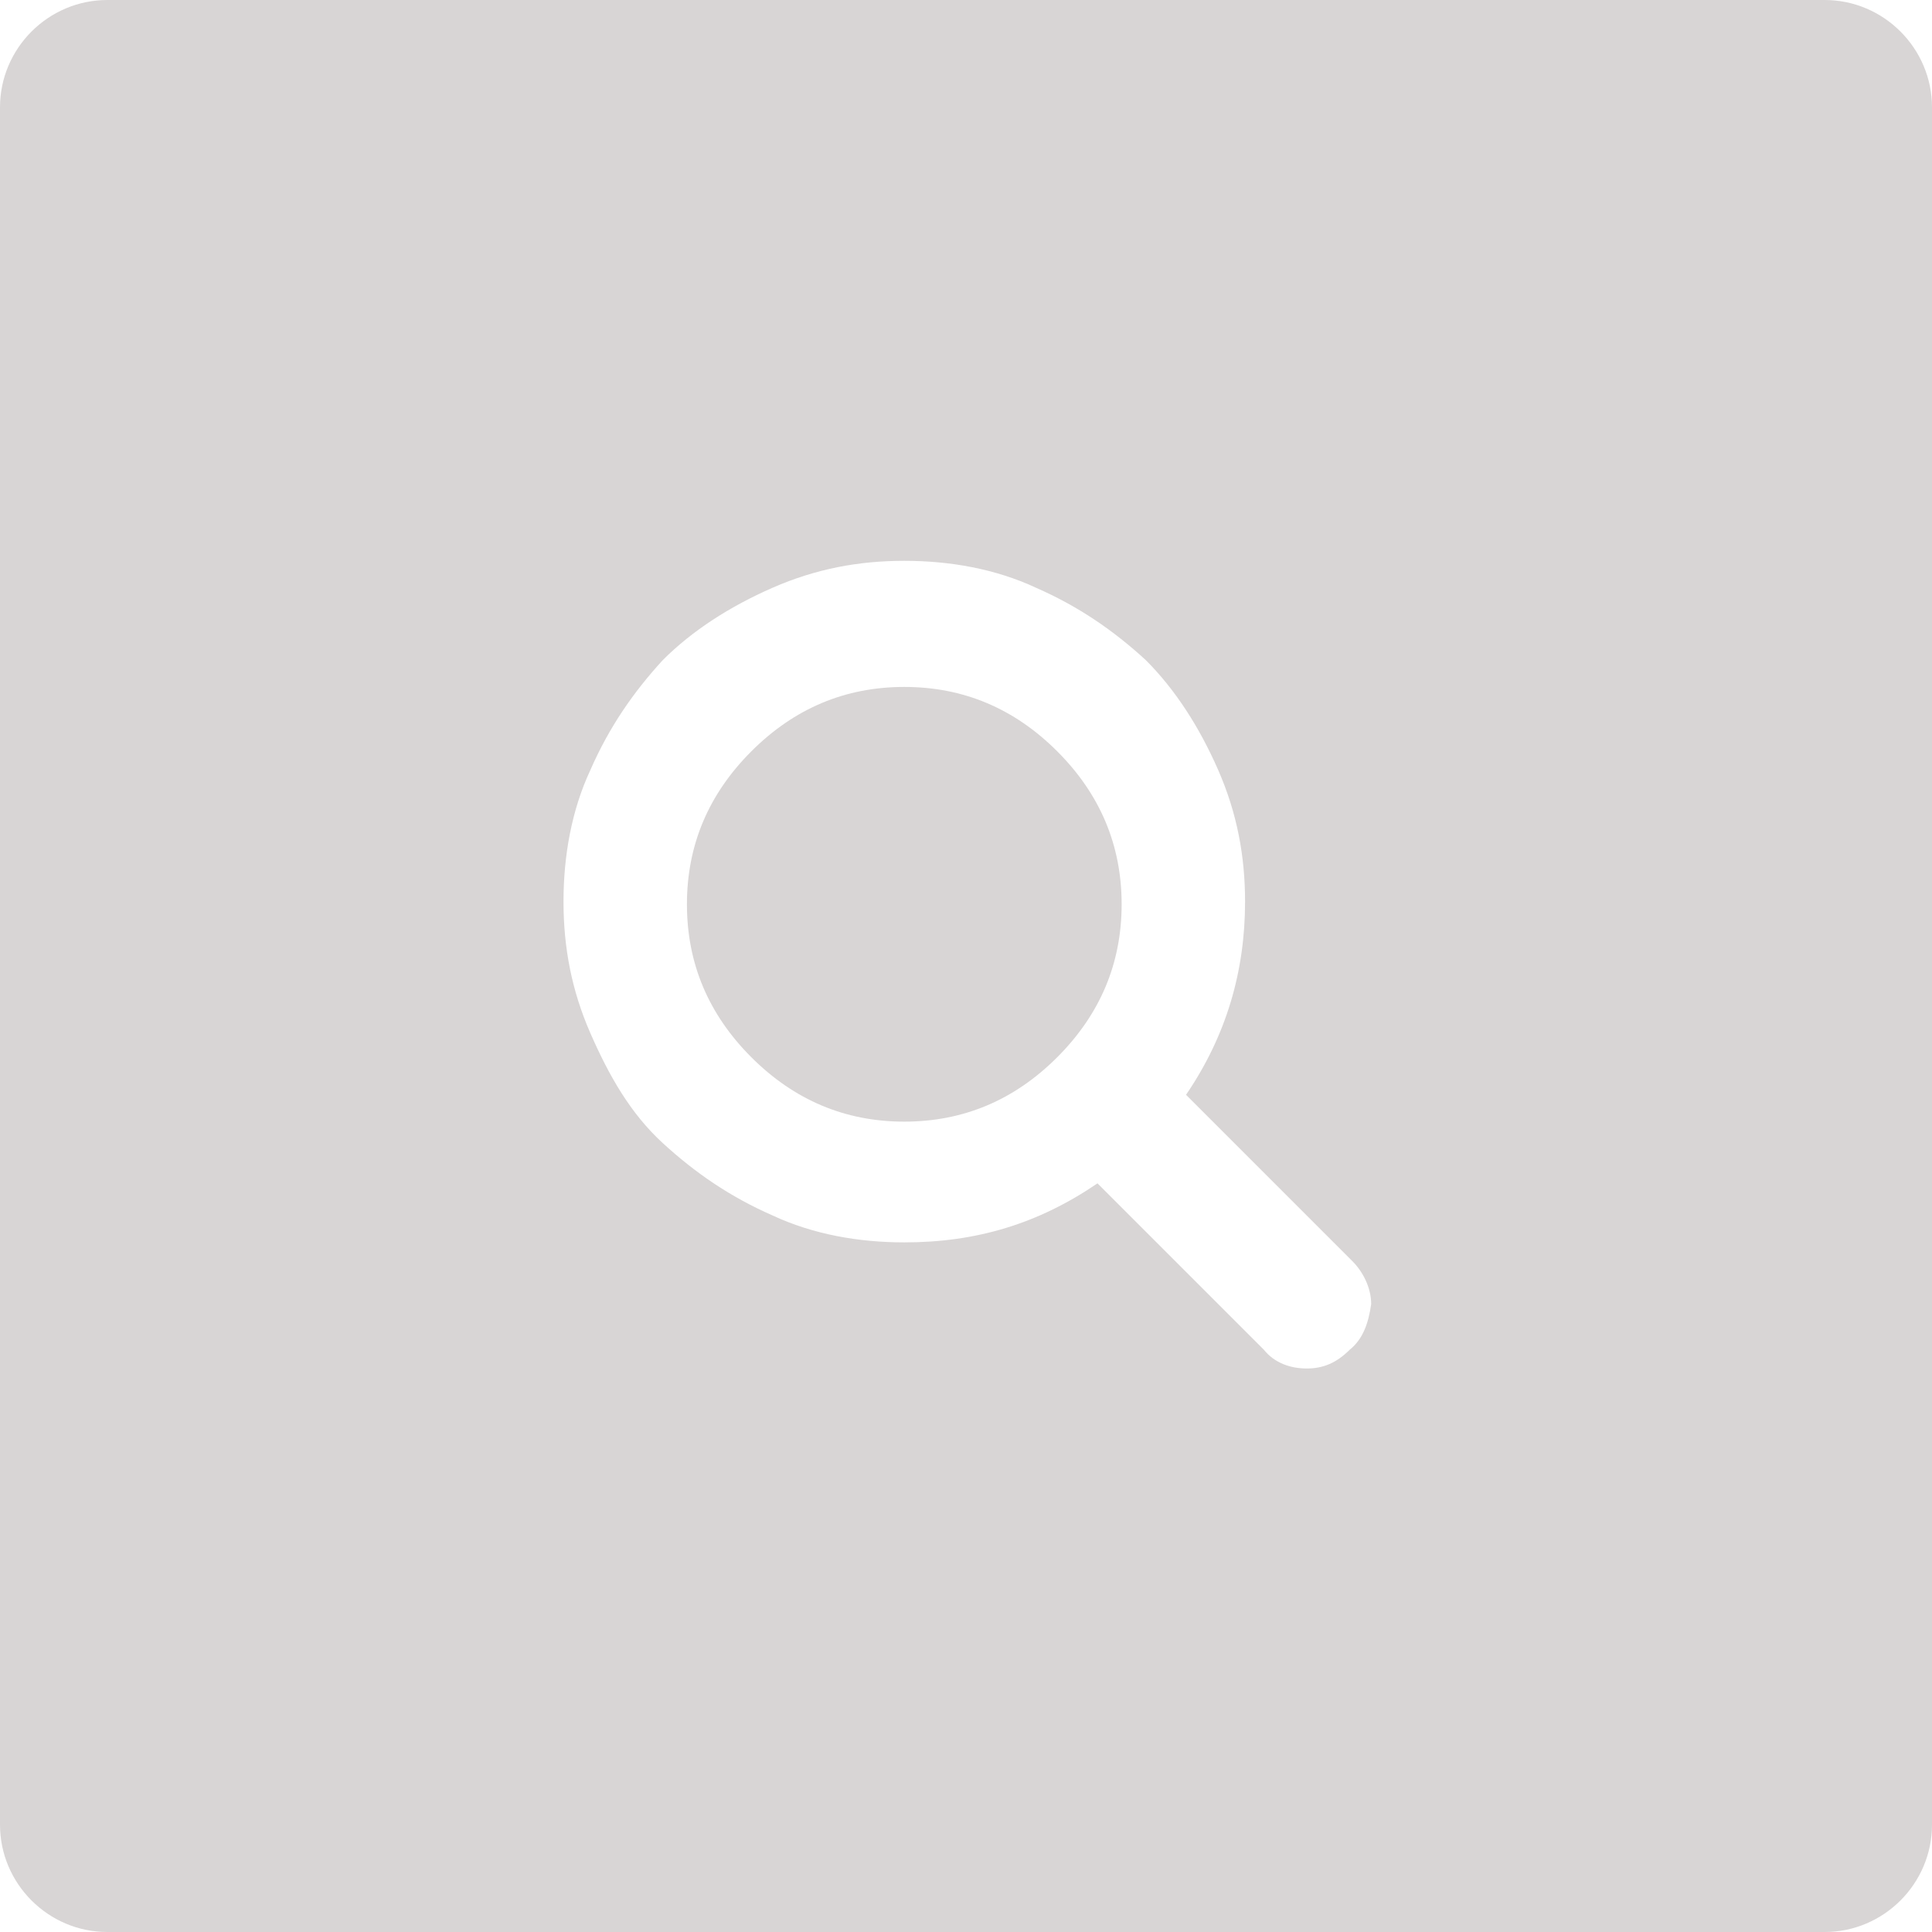<?xml version="1.0" encoding="utf-8"?>
<!-- Generator: Adobe Illustrator 22.0.1, SVG Export Plug-In . SVG Version: 6.00 Build 0)  -->
<svg version="1.1" id="Layer_1" xmlns="http://www.w3.org/2000/svg" xmlns:xlink="http://www.w3.org/1999/xlink" x="0px" y="0px"
	 viewBox="0 0 72 72" style="enable-background:new 0 0 72 72;" xml:space="preserve">
<style type="text/css">
	.st0{fill:#D8D5D5;}
</style>
<g>
	<g>
		<path class="st0" d="M33.7,25.6c-2.2,0-4.1,0.8-5.7,2.4c-1.6,1.6-2.4,3.5-2.4,5.7c0,2.2,0.8,4.1,2.4,5.7c1.6,1.6,3.5,2.4,5.7,2.4
			c2.2,0,4.1-0.8,5.7-2.4c1.6-1.6,2.4-3.5,2.4-5.7c0-2.2-0.8-4.1-2.4-5.7C37.8,26.4,35.9,25.6,33.7,25.6z"/>
	</g>
	<g>
		<path class="st0" d="M68,0H4C1.8,0,0,1.8,0,4v64c0,2.2,1.8,4,4,4h64c2.2,0,4-1.8,4-4V4C72,1.8,70.2,0,68,0z M50.3,50.3
			c-0.5,0.5-1,0.7-1.6,0.7c-0.6,0-1.2-0.2-1.6-0.7l-6.2-6.2c-2.2,1.5-4.5,2.2-7.2,2.2c-1.7,0-3.4-0.3-4.9-1
			c-1.6-0.7-2.9-1.6-4.1-2.7s-2-2.5-2.7-4.1c-0.7-1.6-1-3.2-1-4.9c0-1.7,0.3-3.4,1-4.9c0.7-1.6,1.6-2.9,2.7-4.1
			c1.1-1.1,2.5-2,4.1-2.7c1.6-0.7,3.2-1,4.9-1c1.7,0,3.4,0.3,4.9,1c1.6,0.7,2.9,1.6,4.1,2.7c1.1,1.1,2,2.5,2.7,4.1
			c0.7,1.6,1,3.2,1,4.9c0,2.6-0.7,5-2.2,7.2l6.2,6.2c0.4,0.4,0.7,1,0.7,1.6C51,49.3,50.8,49.9,50.3,50.3z"/>
	</g>
</g>
</svg>
